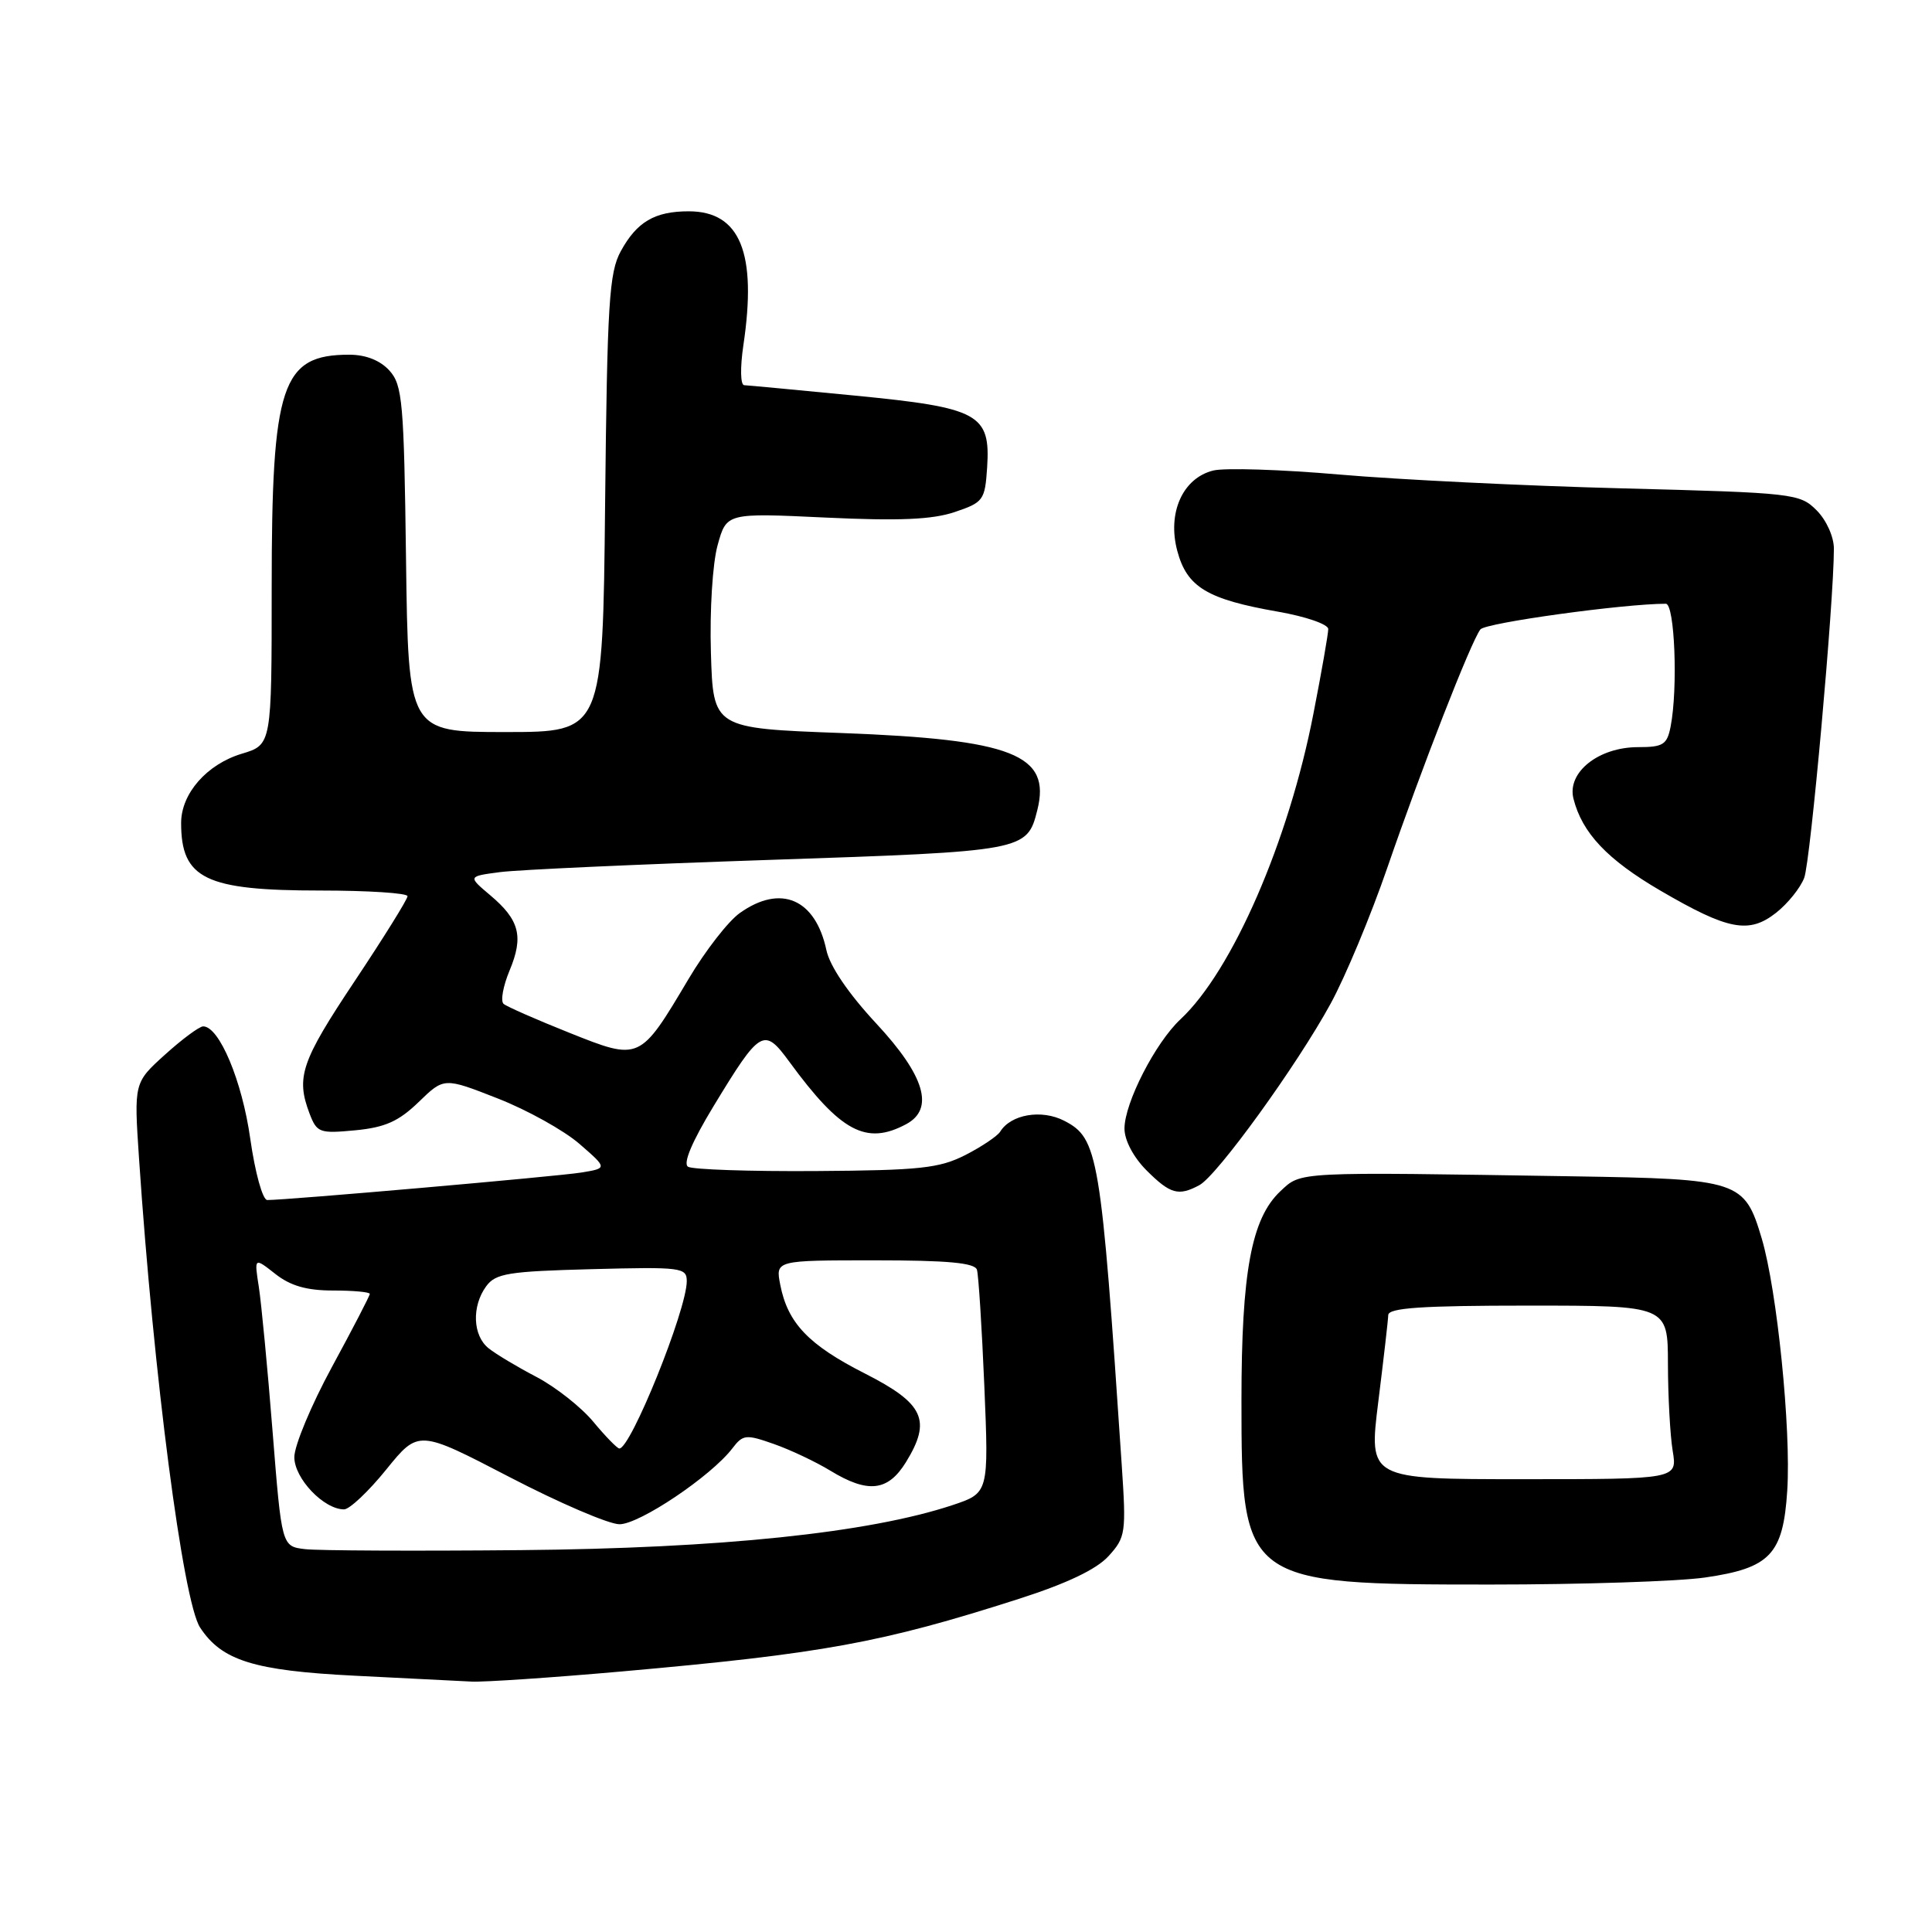 <?xml version="1.0" encoding="UTF-8" standalone="no"?>
<!DOCTYPE svg PUBLIC "-//W3C//DTD SVG 1.1//EN" "http://www.w3.org/Graphics/SVG/1.1/DTD/svg11.dtd" >
<svg xmlns="http://www.w3.org/2000/svg" xmlns:xlink="http://www.w3.org/1999/xlink" version="1.1" viewBox="0 0 256 256">
 <g >
 <path fill="currentColor"
d=" M 82.35 221.48 C 109.04 219.11 116.78 217.70 135.00 211.86 C 141.36 209.82 145.29 207.95 146.89 206.19 C 149.16 203.69 149.24 203.13 148.63 194.04 C 145.88 152.93 145.53 150.84 141.02 148.51 C 138.02 146.96 133.95 147.65 132.53 149.95 C 132.16 150.54 130.08 151.94 127.91 153.05 C 124.46 154.80 121.90 155.08 108.10 155.17 C 99.38 155.23 91.76 154.97 91.17 154.60 C 90.47 154.17 91.69 151.29 94.54 146.59 C 100.76 136.35 101.22 136.08 104.60 140.70 C 111.40 149.98 114.78 151.79 120.07 148.96 C 123.85 146.94 122.55 142.54 116.11 135.62 C 112.42 131.65 109.95 128.02 109.50 125.89 C 108.05 119.10 103.45 117.12 98.03 120.98 C 96.50 122.06 93.44 126.00 91.23 129.73 C 84.77 140.60 84.81 140.59 75.42 136.84 C 71.06 135.10 67.15 133.38 66.73 133.02 C 66.30 132.65 66.66 130.67 67.52 128.60 C 69.41 124.08 68.84 121.89 64.94 118.61 C 61.99 116.12 61.99 116.12 66.25 115.56 C 68.59 115.25 84.67 114.52 101.99 113.94 C 135.85 112.80 136.09 112.76 137.45 107.34 C 139.30 99.99 134.18 97.98 111.50 97.13 C 94.50 96.50 94.50 96.50 94.20 86.50 C 94.03 80.87 94.42 74.64 95.09 72.23 C 96.27 67.96 96.27 67.96 109.39 68.58 C 119.14 69.04 123.53 68.85 126.50 67.85 C 130.31 66.57 130.51 66.28 130.80 61.95 C 131.26 54.85 129.73 54.02 113.29 52.42 C 105.70 51.68 99.10 51.06 98.61 51.04 C 98.11 51.02 98.06 48.73 98.50 45.75 C 100.33 33.51 98.08 28.00 91.26 28.00 C 86.76 28.00 84.39 29.39 82.26 33.28 C 80.71 36.11 80.46 40.14 80.18 66.75 C 79.87 97.00 79.87 97.00 66.99 97.00 C 54.10 97.00 54.10 97.00 53.80 74.10 C 53.53 53.24 53.33 51.02 51.60 49.10 C 50.37 47.75 48.47 47.00 46.28 47.00 C 37.30 47.00 36.00 50.91 36.00 77.86 C 36.00 98.68 36.00 98.68 32.05 99.87 C 27.41 101.26 24.00 105.15 24.00 109.05 C 24.00 116.44 27.21 118.00 42.45 118.00 C 48.80 118.00 54.00 118.34 54.00 118.75 C 54.00 119.16 50.85 124.22 47.00 130.00 C 39.90 140.65 39.19 142.74 41.02 147.56 C 41.99 150.09 42.34 150.22 47.08 149.77 C 51.04 149.39 52.83 148.58 55.48 146.02 C 58.84 142.76 58.84 142.76 65.95 145.55 C 69.86 147.08 74.73 149.79 76.78 151.57 C 80.50 154.80 80.50 154.80 77.00 155.37 C 73.77 155.89 37.89 159.03 35.41 159.01 C 34.80 159.00 33.80 155.38 33.16 150.88 C 32.08 143.21 29.05 136.00 26.92 136.00 C 26.42 136.00 24.15 137.68 21.88 139.73 C 17.75 143.46 17.75 143.46 18.42 153.48 C 20.35 182.24 24.25 212.20 26.51 215.65 C 29.38 220.04 33.65 221.37 47.00 222.04 C 53.88 222.38 60.85 222.73 62.50 222.82 C 64.15 222.90 73.08 222.30 82.35 221.48 Z  M 225.92 209.03 C 234.57 207.78 236.28 205.97 236.82 197.50 C 237.34 189.38 235.47 170.95 233.44 164.11 C 231.16 156.44 230.50 156.22 208.50 155.87 C 171.43 155.28 172.46 155.22 169.65 157.85 C 165.82 161.45 164.50 168.57 164.50 185.60 C 164.50 209.74 164.79 209.96 197.50 209.96 C 209.60 209.96 222.39 209.54 225.92 209.03 Z  M 158.92 157.04 C 161.28 155.78 171.87 141.14 176.32 132.98 C 178.27 129.41 181.64 121.33 183.82 115.00 C 188.36 101.81 194.91 85.02 196.16 83.40 C 196.82 82.53 215.15 80.00 220.73 80.00 C 221.91 80.00 222.35 91.19 221.37 96.25 C 220.90 98.67 220.39 99.00 217.06 99.00 C 211.81 99.00 207.62 102.34 208.49 105.82 C 209.63 110.36 212.97 113.90 220.01 118.01 C 228.99 123.25 231.74 123.78 235.34 120.95 C 236.89 119.73 238.57 117.64 239.07 116.31 C 239.90 114.13 243.00 79.72 243.00 72.70 C 243.00 71.12 242.00 68.91 240.71 67.62 C 238.49 65.39 237.68 65.30 214.96 64.71 C 202.06 64.38 185.19 63.55 177.48 62.88 C 169.77 62.21 162.25 61.97 160.75 62.35 C 156.70 63.36 154.65 67.98 156.00 73.01 C 157.29 77.81 159.96 79.41 169.34 81.05 C 173.01 81.69 176.00 82.72 176.00 83.35 C 176.00 83.98 175.12 89.02 174.04 94.54 C 170.76 111.47 163.28 128.66 156.42 135.06 C 153.09 138.17 149.00 146.15 149.00 149.54 C 149.00 151.10 150.19 153.34 151.92 155.08 C 155.07 158.22 156.15 158.53 158.92 157.04 Z  M 40.42 205.27 C 37.33 204.90 37.33 204.90 36.12 189.70 C 35.46 181.34 34.63 172.72 34.30 170.55 C 33.68 166.60 33.68 166.60 36.48 168.80 C 38.48 170.38 40.64 171.00 44.13 171.00 C 46.81 171.00 49.00 171.20 49.00 171.45 C 49.00 171.69 46.75 176.04 44.00 181.10 C 41.25 186.16 39.00 191.55 39.00 193.08 C 39.00 195.90 42.90 200.00 45.59 200.00 C 46.31 200.00 48.83 197.63 51.18 194.72 C 55.45 189.45 55.45 189.45 67.48 195.70 C 74.09 199.14 80.66 201.96 82.07 201.97 C 84.70 202.00 94.21 195.61 97.03 191.93 C 98.45 190.07 98.83 190.03 102.55 191.34 C 104.74 192.11 108.10 193.70 110.02 194.87 C 115.01 197.91 117.65 197.62 120.04 193.75 C 123.46 188.19 122.44 185.98 114.61 182.00 C 107.14 178.21 104.38 175.32 103.39 170.25 C 102.75 167.00 102.75 167.00 115.91 167.00 C 125.56 167.00 129.17 167.33 129.45 168.25 C 129.66 168.94 130.10 175.87 130.43 183.67 C 131.02 197.83 131.02 197.83 126.20 199.44 C 115.13 203.11 95.50 205.16 69.00 205.40 C 54.98 205.53 42.11 205.47 40.42 205.27 Z  M 78.60 188.37 C 77.00 186.45 73.63 183.79 71.10 182.46 C 68.57 181.14 65.71 179.43 64.75 178.66 C 62.64 176.99 62.48 173.10 64.42 170.44 C 65.67 168.73 67.34 168.46 78.42 168.17 C 90.28 167.86 91.00 167.95 91.00 169.76 C 91.00 173.58 83.51 192.12 82.05 191.93 C 81.75 191.89 80.19 190.29 78.60 188.37 Z  M 182.63 185.75 C 183.33 180.11 183.93 174.94 183.95 174.25 C 183.99 173.30 188.39 173.00 202.50 173.00 C 221.00 173.00 221.00 173.00 221.01 180.75 C 221.02 185.01 221.30 190.19 221.64 192.25 C 222.26 196.00 222.26 196.00 201.80 196.00 C 181.35 196.00 181.35 196.00 182.63 185.75 Z "/>
</g>
</svg>